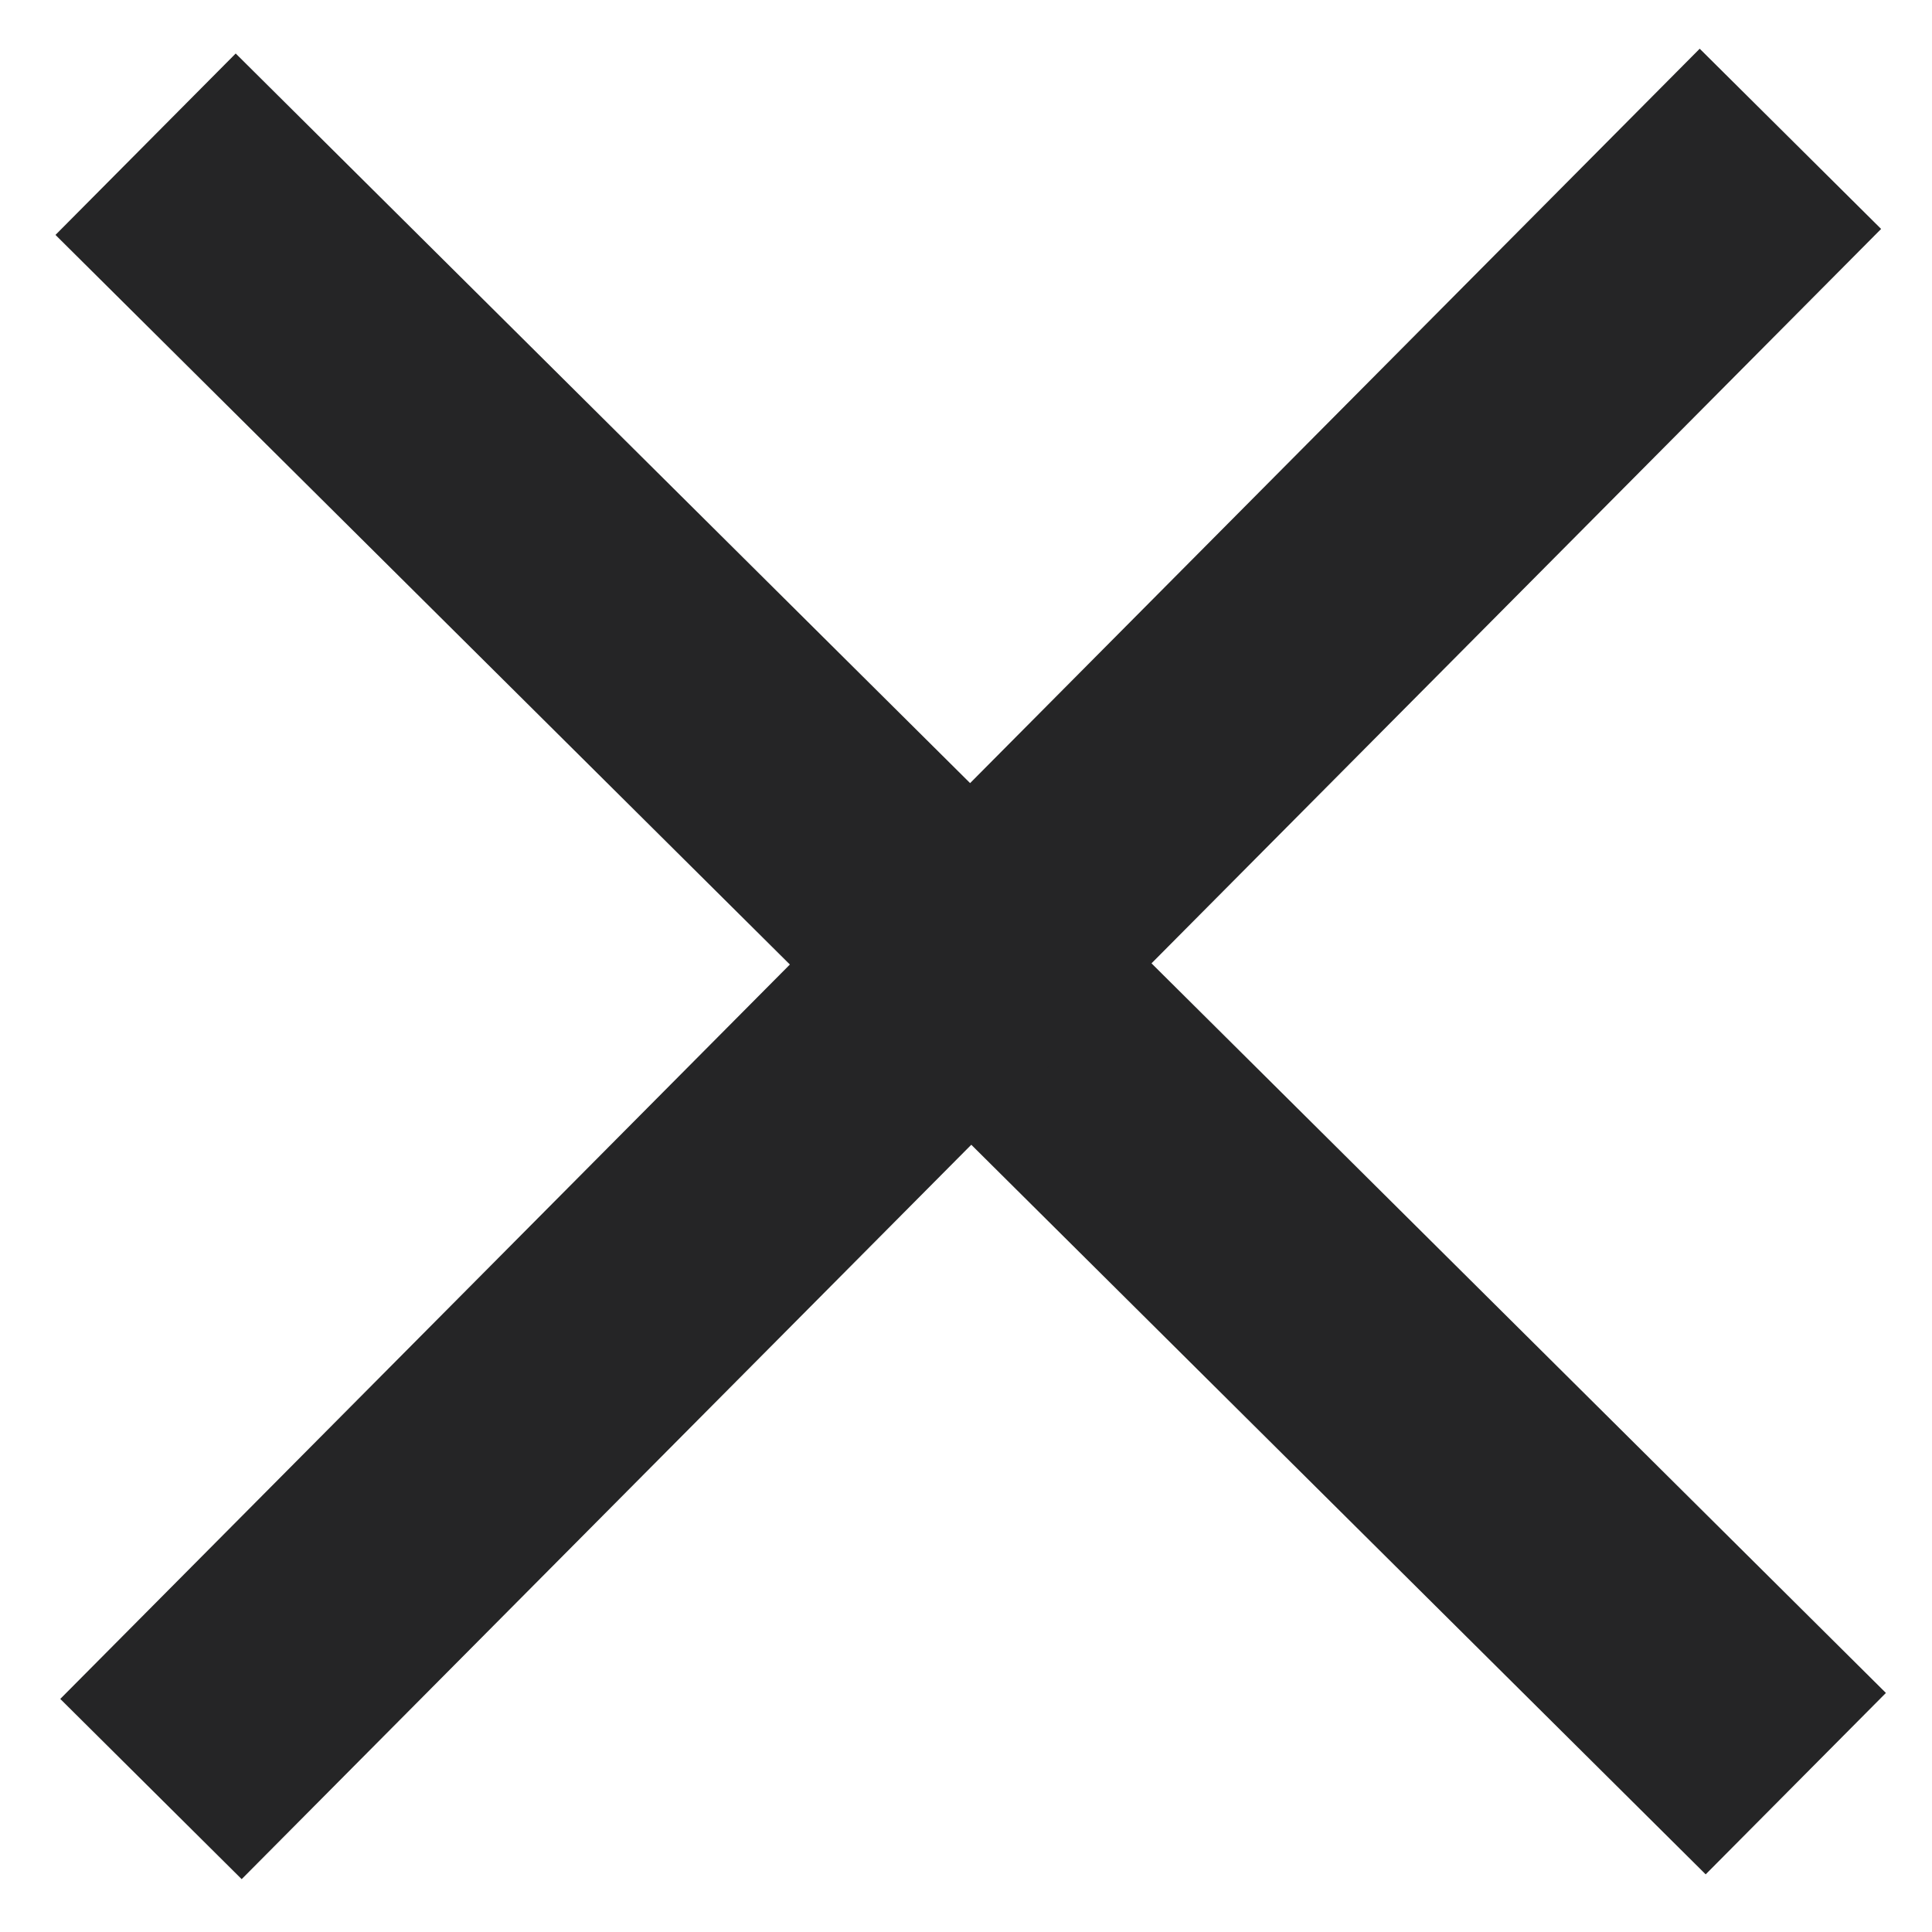 <?xml version="1.0" encoding="UTF-8" standalone="no"?>
<!-- Created with Inkscape (http://www.inkscape.org/) -->

<svg
   version="1.1"
   id="svg1"
   width="3.704mm"
   height="3.704mm"
   viewBox="0 0 14 14"
   sodipodi:docname="WindowCloseIcon.svg"
   inkscape:version="1.3.2 (091e20e, 2023-11-25, custom)"
   inkscape:export-filename="g_WindowCloseIcon.png"
   inkscape:export-xdpi="96"
   inkscape:export-ydpi="96"
   xmlns:inkscape="http://www.inkscape.org/namespaces/inkscape"
   xmlns:sodipodi="http://sodipodi.sourceforge.net/DTD/sodipodi-0.dtd"
   xmlns="http://www.w3.org/2000/svg"
   xmlns:svg="http://www.w3.org/2000/svg">
  <defs
     id="defs1" />
  <sodipodi:namedview
     id="namedview1"
     pagecolor="#ffffff"
     bordercolor="#000000"
     borderopacity="0.25"
     inkscape:showpageshadow="2"
     inkscape:pageopacity="0.0"
     inkscape:pagecheckerboard="0"
     inkscape:deskcolor="#d1d1d1"
     inkscape:zoom="35.928571"
     inkscape:cx="6.6520876"
     inkscape:cy="7.8210737"
     inkscape:window-width="1920"
     inkscape:window-height="991"
     inkscape:window-x="-9"
     inkscape:window-y="-9"
     inkscape:window-maximized="1"
     inkscape:current-layer="g1"
     inkscape:document-units="mm" />
  <g
     inkscape:groupmode="layer"
     inkscape:label="Image"
     id="g1">
    <path
       style="fill:#000000;stroke:#252526;stroke-width:1.853;stroke-linecap:butt;stroke-dasharray:none;stroke-opacity:1"
       d="M 1.055,1.045 13.013,12.925"
       id="path1" />
    <path
       style="fill:#000000;stroke:#252526;stroke-width:1.853;stroke-linecap:butt;stroke-dasharray:none;stroke-opacity:1"
       d="M 12.974,1.006 1.094,12.964"
       id="path1-9" />
  </g>
</svg>
